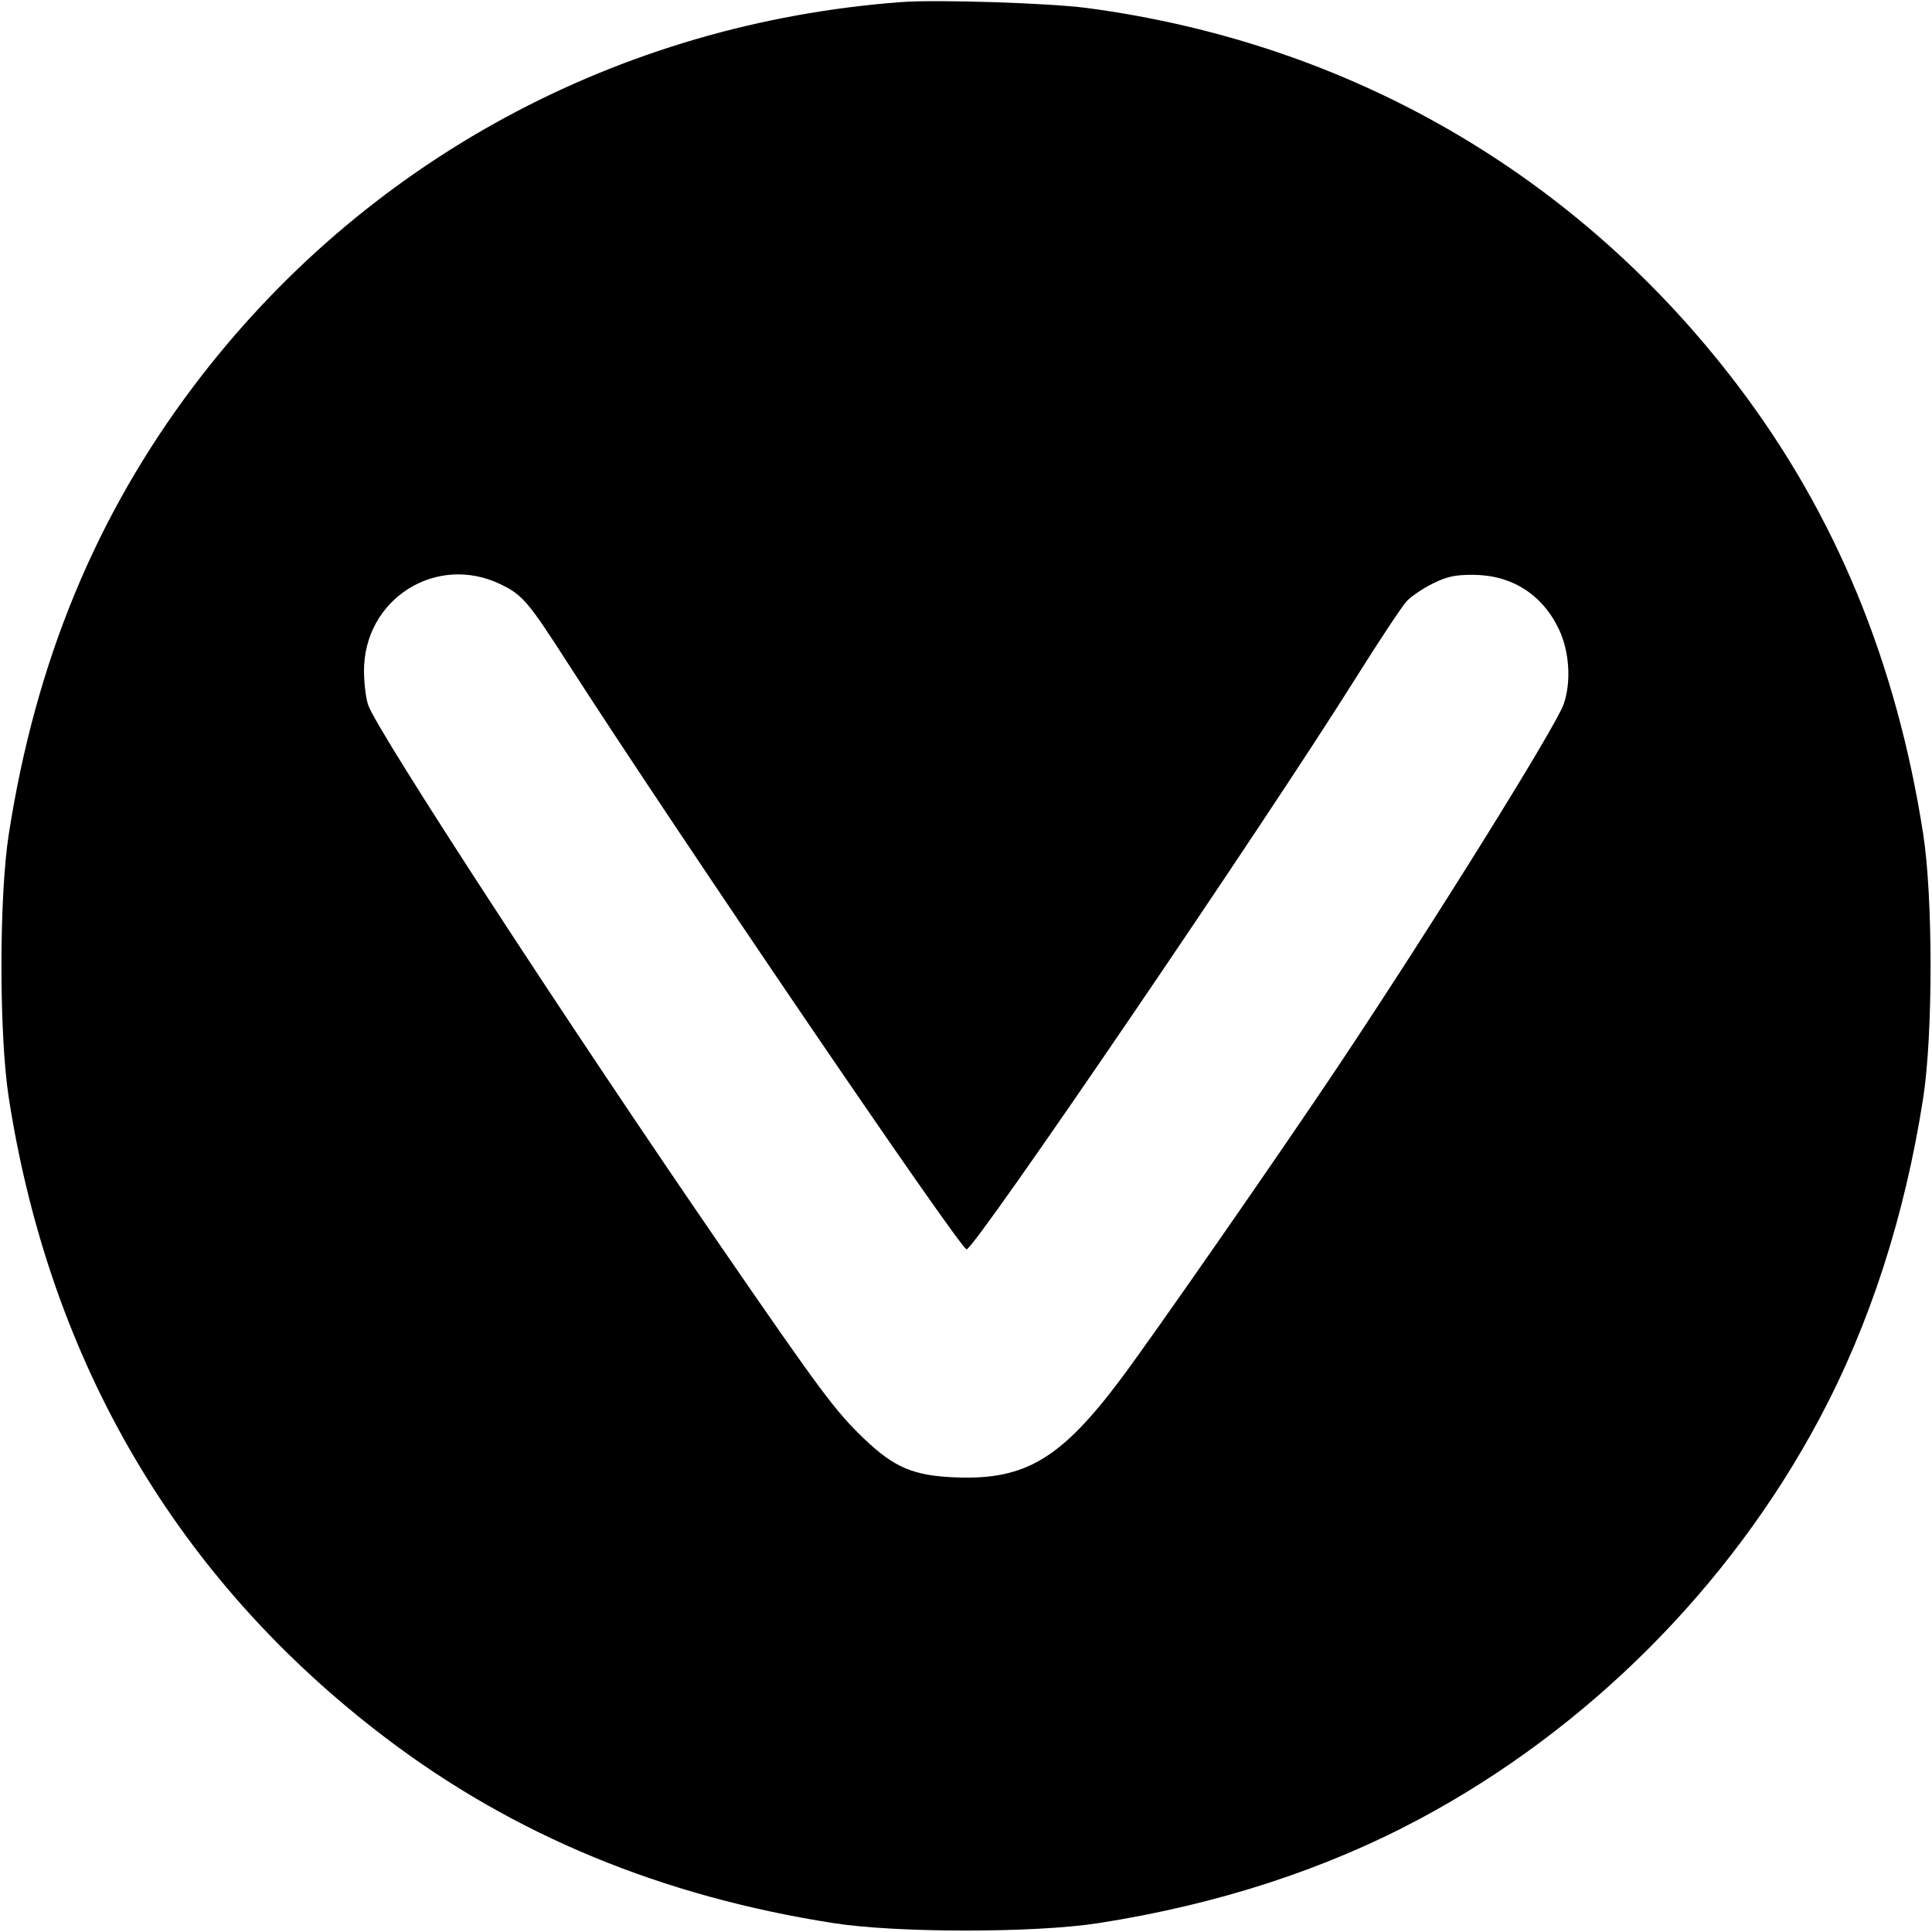 <svg viewBox="0 0 32 32" xmlns="http://www.w3.org/2000/svg"><path d="M14.933 0.034 C 10.237 0.384,6.020 2.671,3.211 6.391 C 1.590 8.538,0.590 10.959,0.146 13.813 C -0.017 14.858,-0.017 17.142,0.146 18.187 C 0.830 22.578,2.950 26.177,6.391 28.787 C 8.515 30.398,10.963 31.410,13.813 31.854 C 14.858 32.017,17.142 32.017,18.187 31.854 C 20.149 31.549,21.935 30.970,23.505 30.132 C 26.290 28.646,28.646 26.290,30.132 23.505 C 30.970 21.935,31.549 20.149,31.854 18.187 C 32.017 17.142,32.017 14.858,31.854 13.813 C 31.410 10.961,30.399 8.515,28.784 6.386 C 26.139 2.901,22.361 0.710,18.000 0.132 C 17.376 0.050,15.520 -0.010,14.933 0.034 M8.295 9.679 C 8.655 9.854,8.750 9.966,9.389 10.960 C 11.169 13.730,15.905 20.691,16.010 20.693 C 16.142 20.695,20.952 13.632,22.475 11.200 C 22.852 10.599,23.223 10.040,23.299 9.958 C 23.375 9.877,23.569 9.745,23.732 9.665 C 23.969 9.548,24.100 9.520,24.400 9.521 C 25.041 9.524,25.547 9.846,25.822 10.426 C 25.996 10.795,26.027 11.301,25.898 11.666 C 25.764 12.046,23.717 15.333,22.169 17.653 C 21.236 19.052,19.078 22.158,18.555 22.853 C 17.574 24.159,16.983 24.512,15.847 24.471 C 15.134 24.445,14.816 24.312,14.310 23.828 C 13.840 23.379,13.587 23.039,11.937 20.640 C 9.419 16.978,6.262 12.134,6.099 11.680 C 6.062 11.577,6.030 11.325,6.029 11.120 C 6.022 9.924,7.224 9.160,8.295 9.679 " stroke="none" fill-rule="evenodd" fill="black"></path></svg>